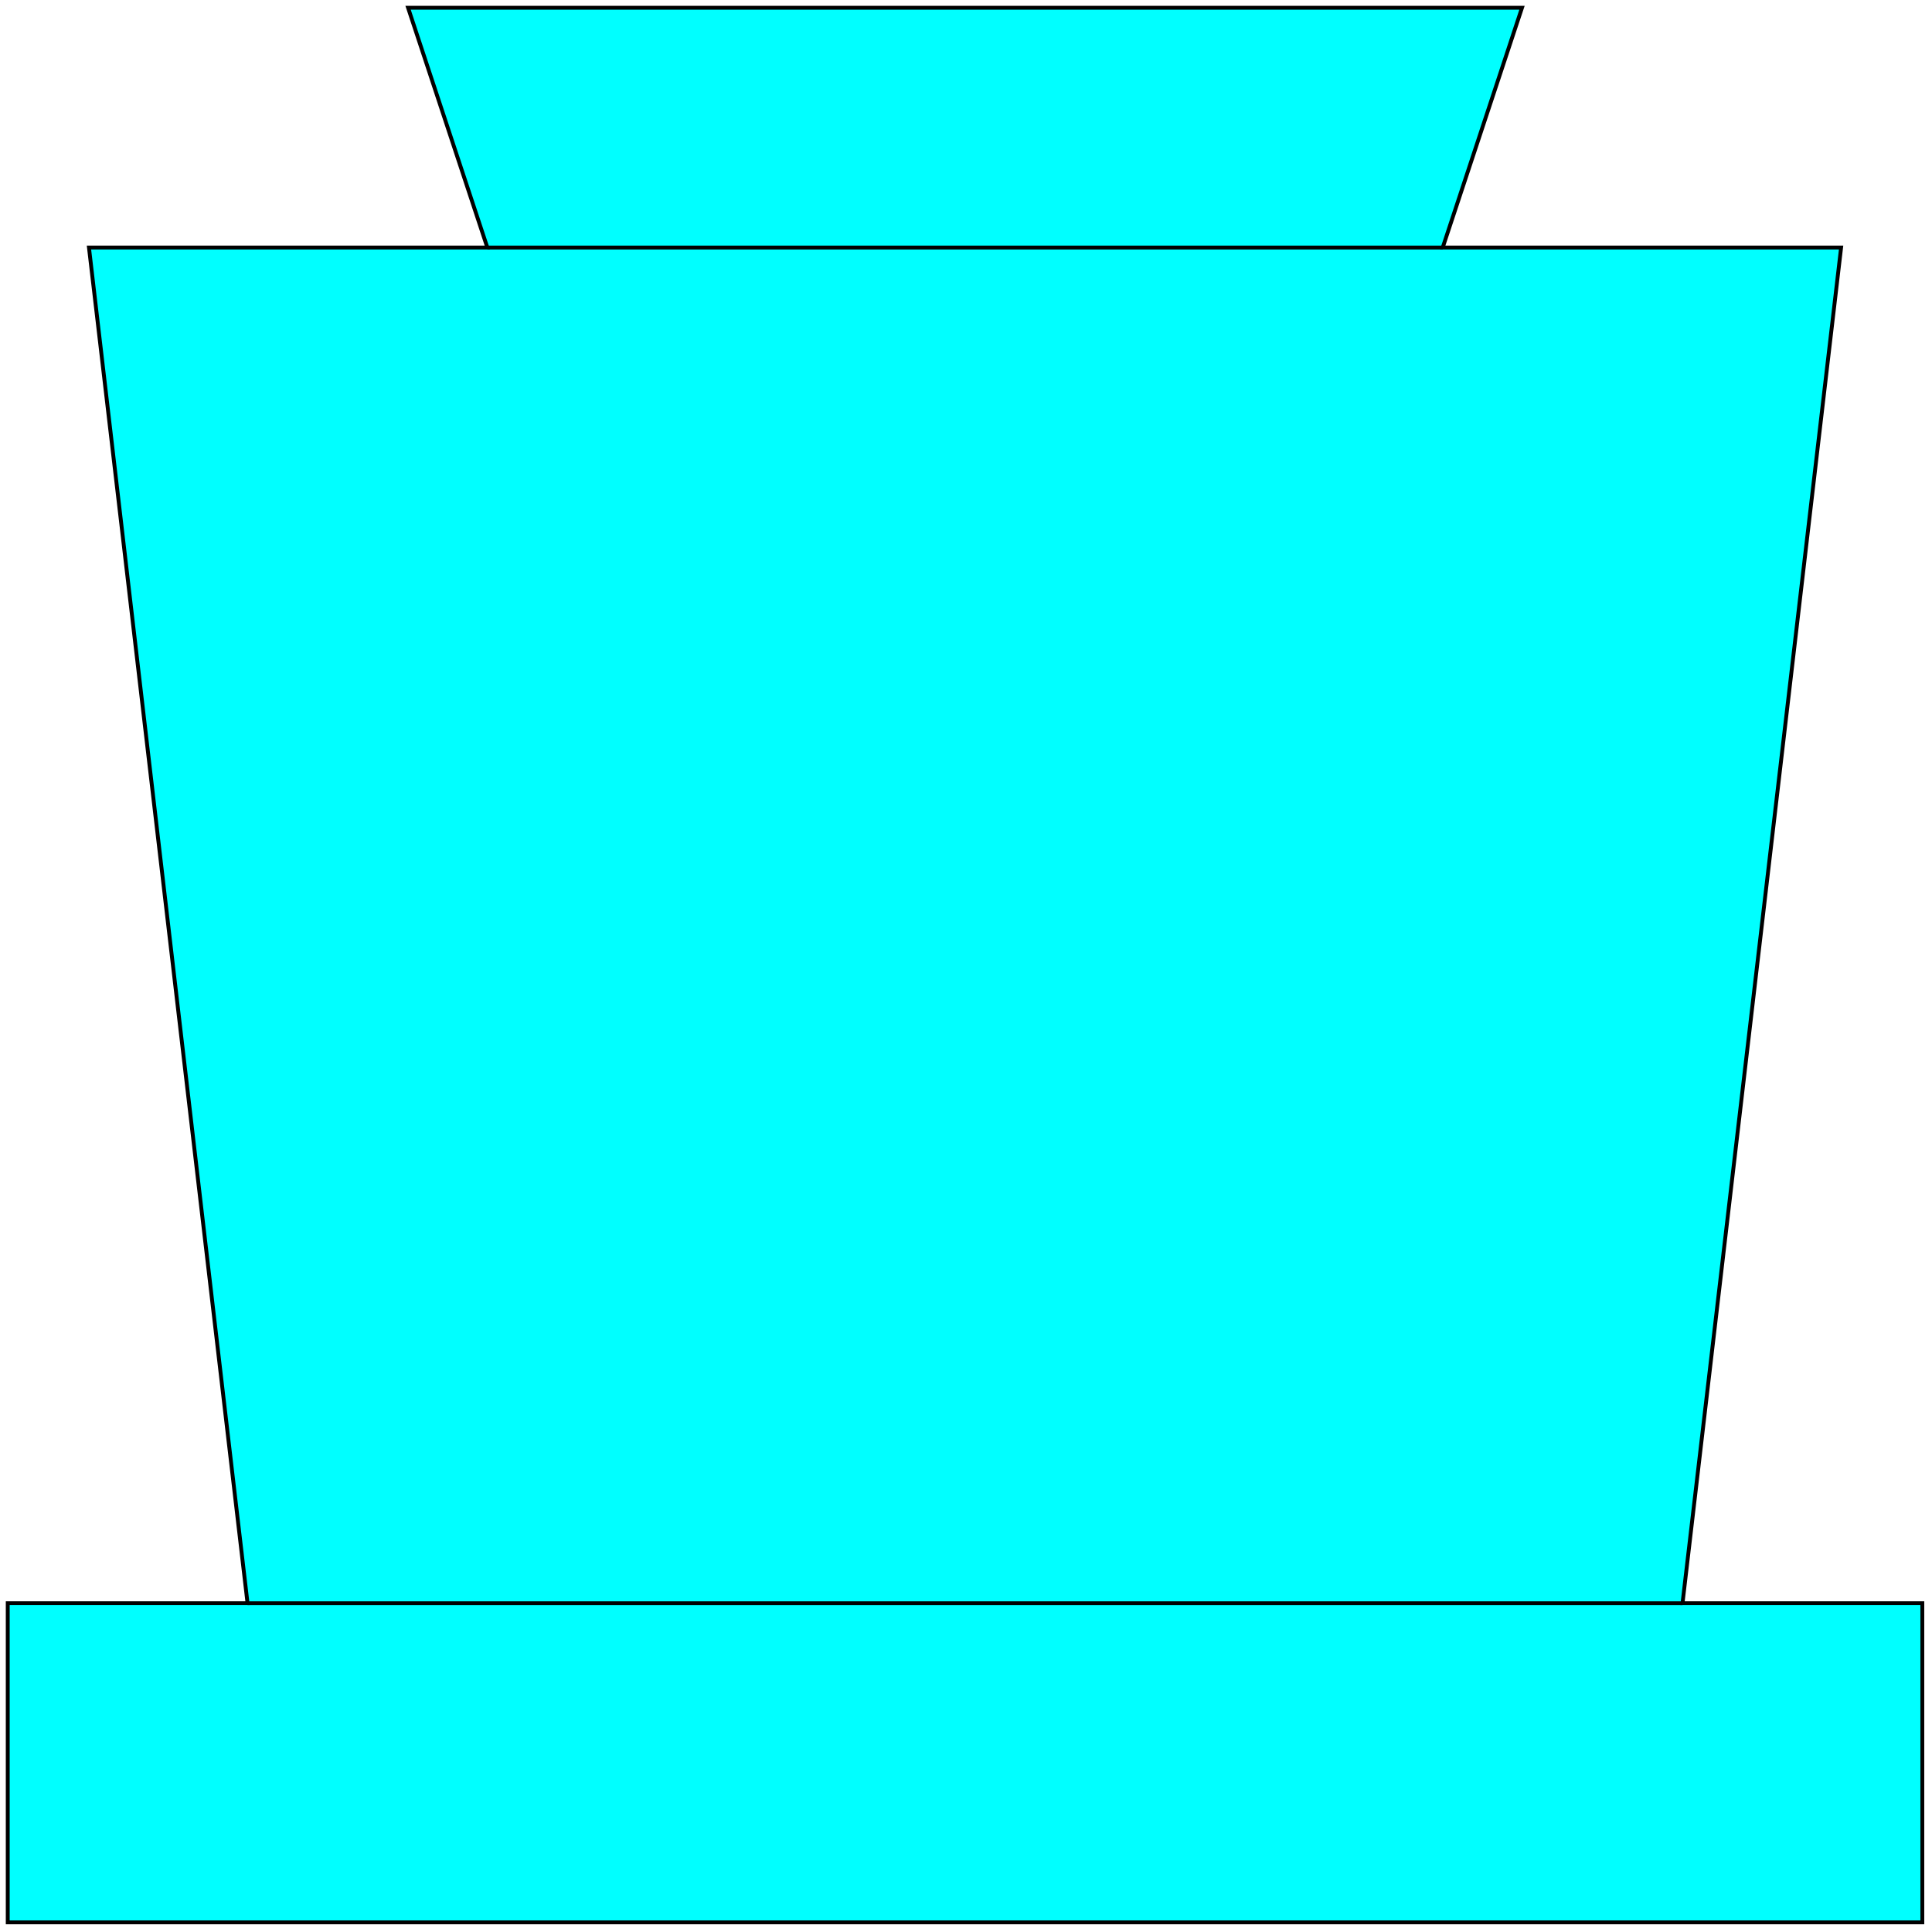 <svg width="150" height="150" viewBox="0 0 150 150" fill="none" xmlns="http://www.w3.org/2000/svg">
<g clip-path="url(#clip0_2109_224065)">
<path d="M19.219 124.475L6.907 19.22H37.838L31.682 0.602H118.168L112.012 19.22H142.943L130.631 124.475H149.249V149.25H0.601V124.475H19.219Z" fill="#00FFFF" stroke="black" stroke-width="0.3"/>
<path d="M37.838 19.219H112.012" stroke="black" stroke-width="0.3"/>
<path d="M19.219 124.477H130.63" stroke="black" stroke-width="0.3"/>
</g>
<defs>
<clipPath id="clip0_2109_224065">
<rect width="150" height="150" fill="white"/>
</clipPath>
</defs>
</svg>
